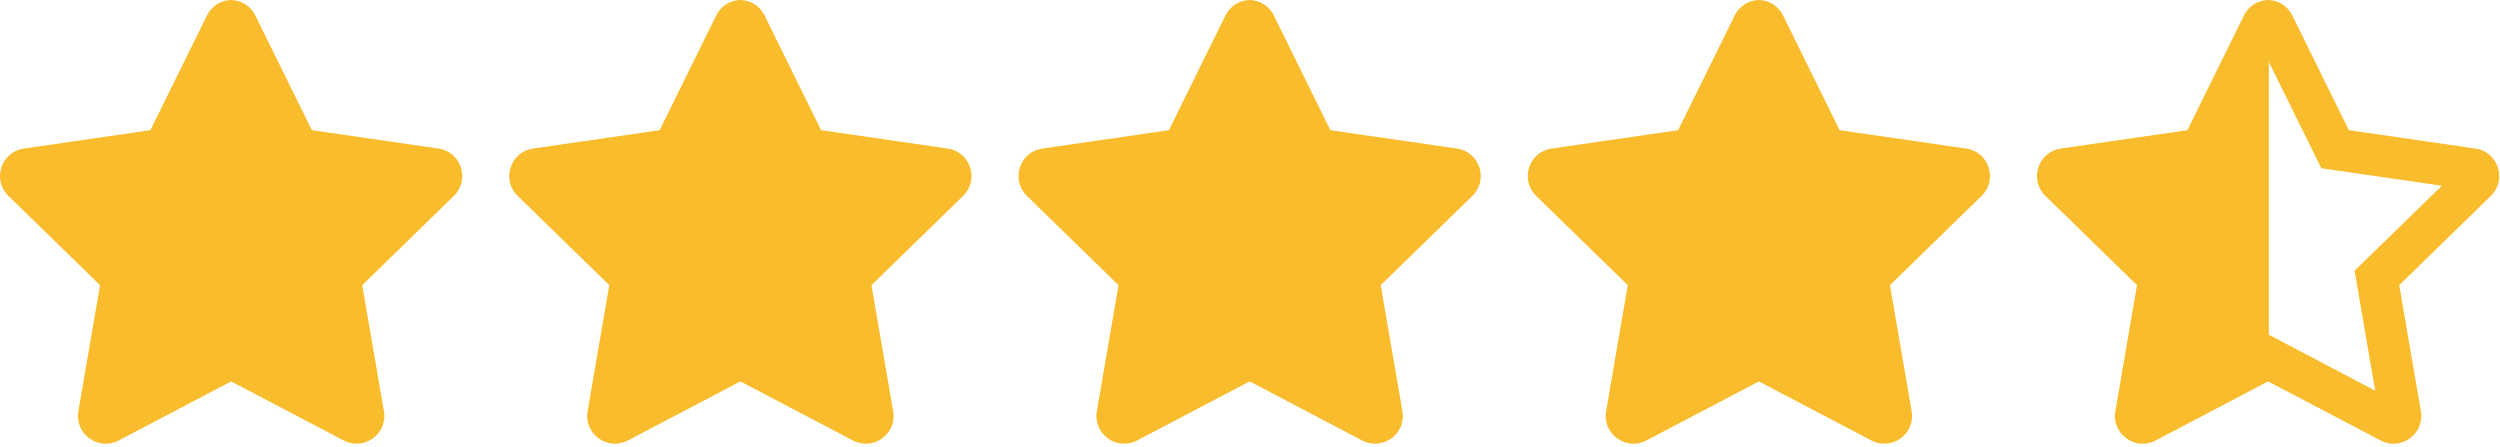 <svg width="151" height="27" viewBox="0 0 151 27" fill="none" xmlns="http://www.w3.org/2000/svg">
<path d="M14.005 0C13.408 0 12.811 0.309 12.502 0.932L9.083 7.863L1.435 8.973C0.063 9.172 -0.487 10.863 0.508 11.832L6.042 17.224L4.733 24.841C4.497 26.208 5.937 27.25 7.162 26.606L14.005 23.014V0Z" fill="#F9BC2C"/>
<path d="M13.917 0C14.514 0 15.111 0.309 15.419 0.932L18.838 7.863L26.487 8.973C27.858 9.172 28.408 10.863 27.413 11.832L21.88 17.224L23.189 24.841C23.424 26.208 21.985 27.25 20.759 26.606L13.917 23.014V0Z" fill="#F9BC2C"/>
<path d="M44.763 0C44.166 0 43.569 0.309 43.26 0.932L39.842 7.863L32.193 8.973C30.821 9.172 30.271 10.863 31.266 11.832L36.8 17.224L35.491 24.841C35.255 26.208 36.695 27.25 37.92 26.606L44.763 23.014V0Z" fill="#F9BC2C"/>
<path d="M44.675 0C45.272 0 45.869 0.309 46.178 0.932L49.596 7.863L57.245 8.973C58.617 9.172 59.166 10.863 58.172 11.832L52.638 17.224L53.947 24.841C54.182 26.208 52.743 27.25 51.518 26.606L44.675 23.014V0Z" fill="#F9BC2C"/>
<path d="M75.521 0C74.924 0 74.327 0.309 74.019 0.932L70.6 7.863L62.951 8.973C61.58 9.172 61.03 10.863 62.025 11.832L67.558 17.224L66.249 24.841C66.014 26.208 67.454 27.25 68.678 26.606L75.521 23.014V0Z" fill="#F9BC2C"/>
<path d="M75.434 0C76.031 0 76.628 0.309 76.937 0.932L80.355 7.863L88.004 8.973C89.376 9.172 89.925 10.863 88.931 11.832L83.397 17.224L84.706 24.841C84.941 26.208 83.502 27.25 82.277 26.606L75.434 23.014V0Z" fill="#F9BC2C"/>
<path d="M106.28 0C105.683 0 105.086 0.309 104.777 0.932L101.359 7.863L93.71 8.973C92.338 9.172 91.788 10.863 92.783 11.832L98.317 17.224L97.008 24.841C96.772 26.208 98.212 27.25 99.437 26.606L106.28 23.014V0Z" fill="#F9BC2C"/>
<path d="M106.192 0C106.789 0 107.386 0.309 107.695 0.932L111.114 7.863L118.762 8.973C120.134 9.172 120.684 10.863 119.689 11.832L114.155 17.224L115.464 24.841C115.7 26.208 114.26 27.25 113.035 26.606L106.192 23.014V0Z" fill="#F9BC2C"/>
<g clip-path="url(#clip0_119_1362)">
<path d="M136.951 20.172L143.459 23.596L142.218 16.35L147.485 11.219L140.207 10.162L136.951 3.565V0C137.548 0 138.145 0.309 138.454 0.932L141.872 7.863L149.521 8.973C150.893 9.172 151.442 10.863 150.448 11.832L144.914 17.224L146.223 24.841C146.458 26.208 145.019 27.25 143.794 26.606L136.951 23.014V20.172Z" fill="#F9BC2C"/>
</g>
<path d="M137.038 0C136.441 0 135.844 0.309 135.536 0.932L132.117 7.863L124.468 8.973C123.097 9.172 122.547 10.863 123.542 11.832L129.075 17.224L127.766 24.841C127.531 26.208 128.971 27.25 130.196 26.606L137.038 23.014V0Z" fill="#F9BC2C"/>
<defs>
<clipPath id="clip0_119_1362">
<rect width="14.005" height="26.805" fill="white" transform="translate(136.995)"/>
</clipPath>
</defs>
</svg>
